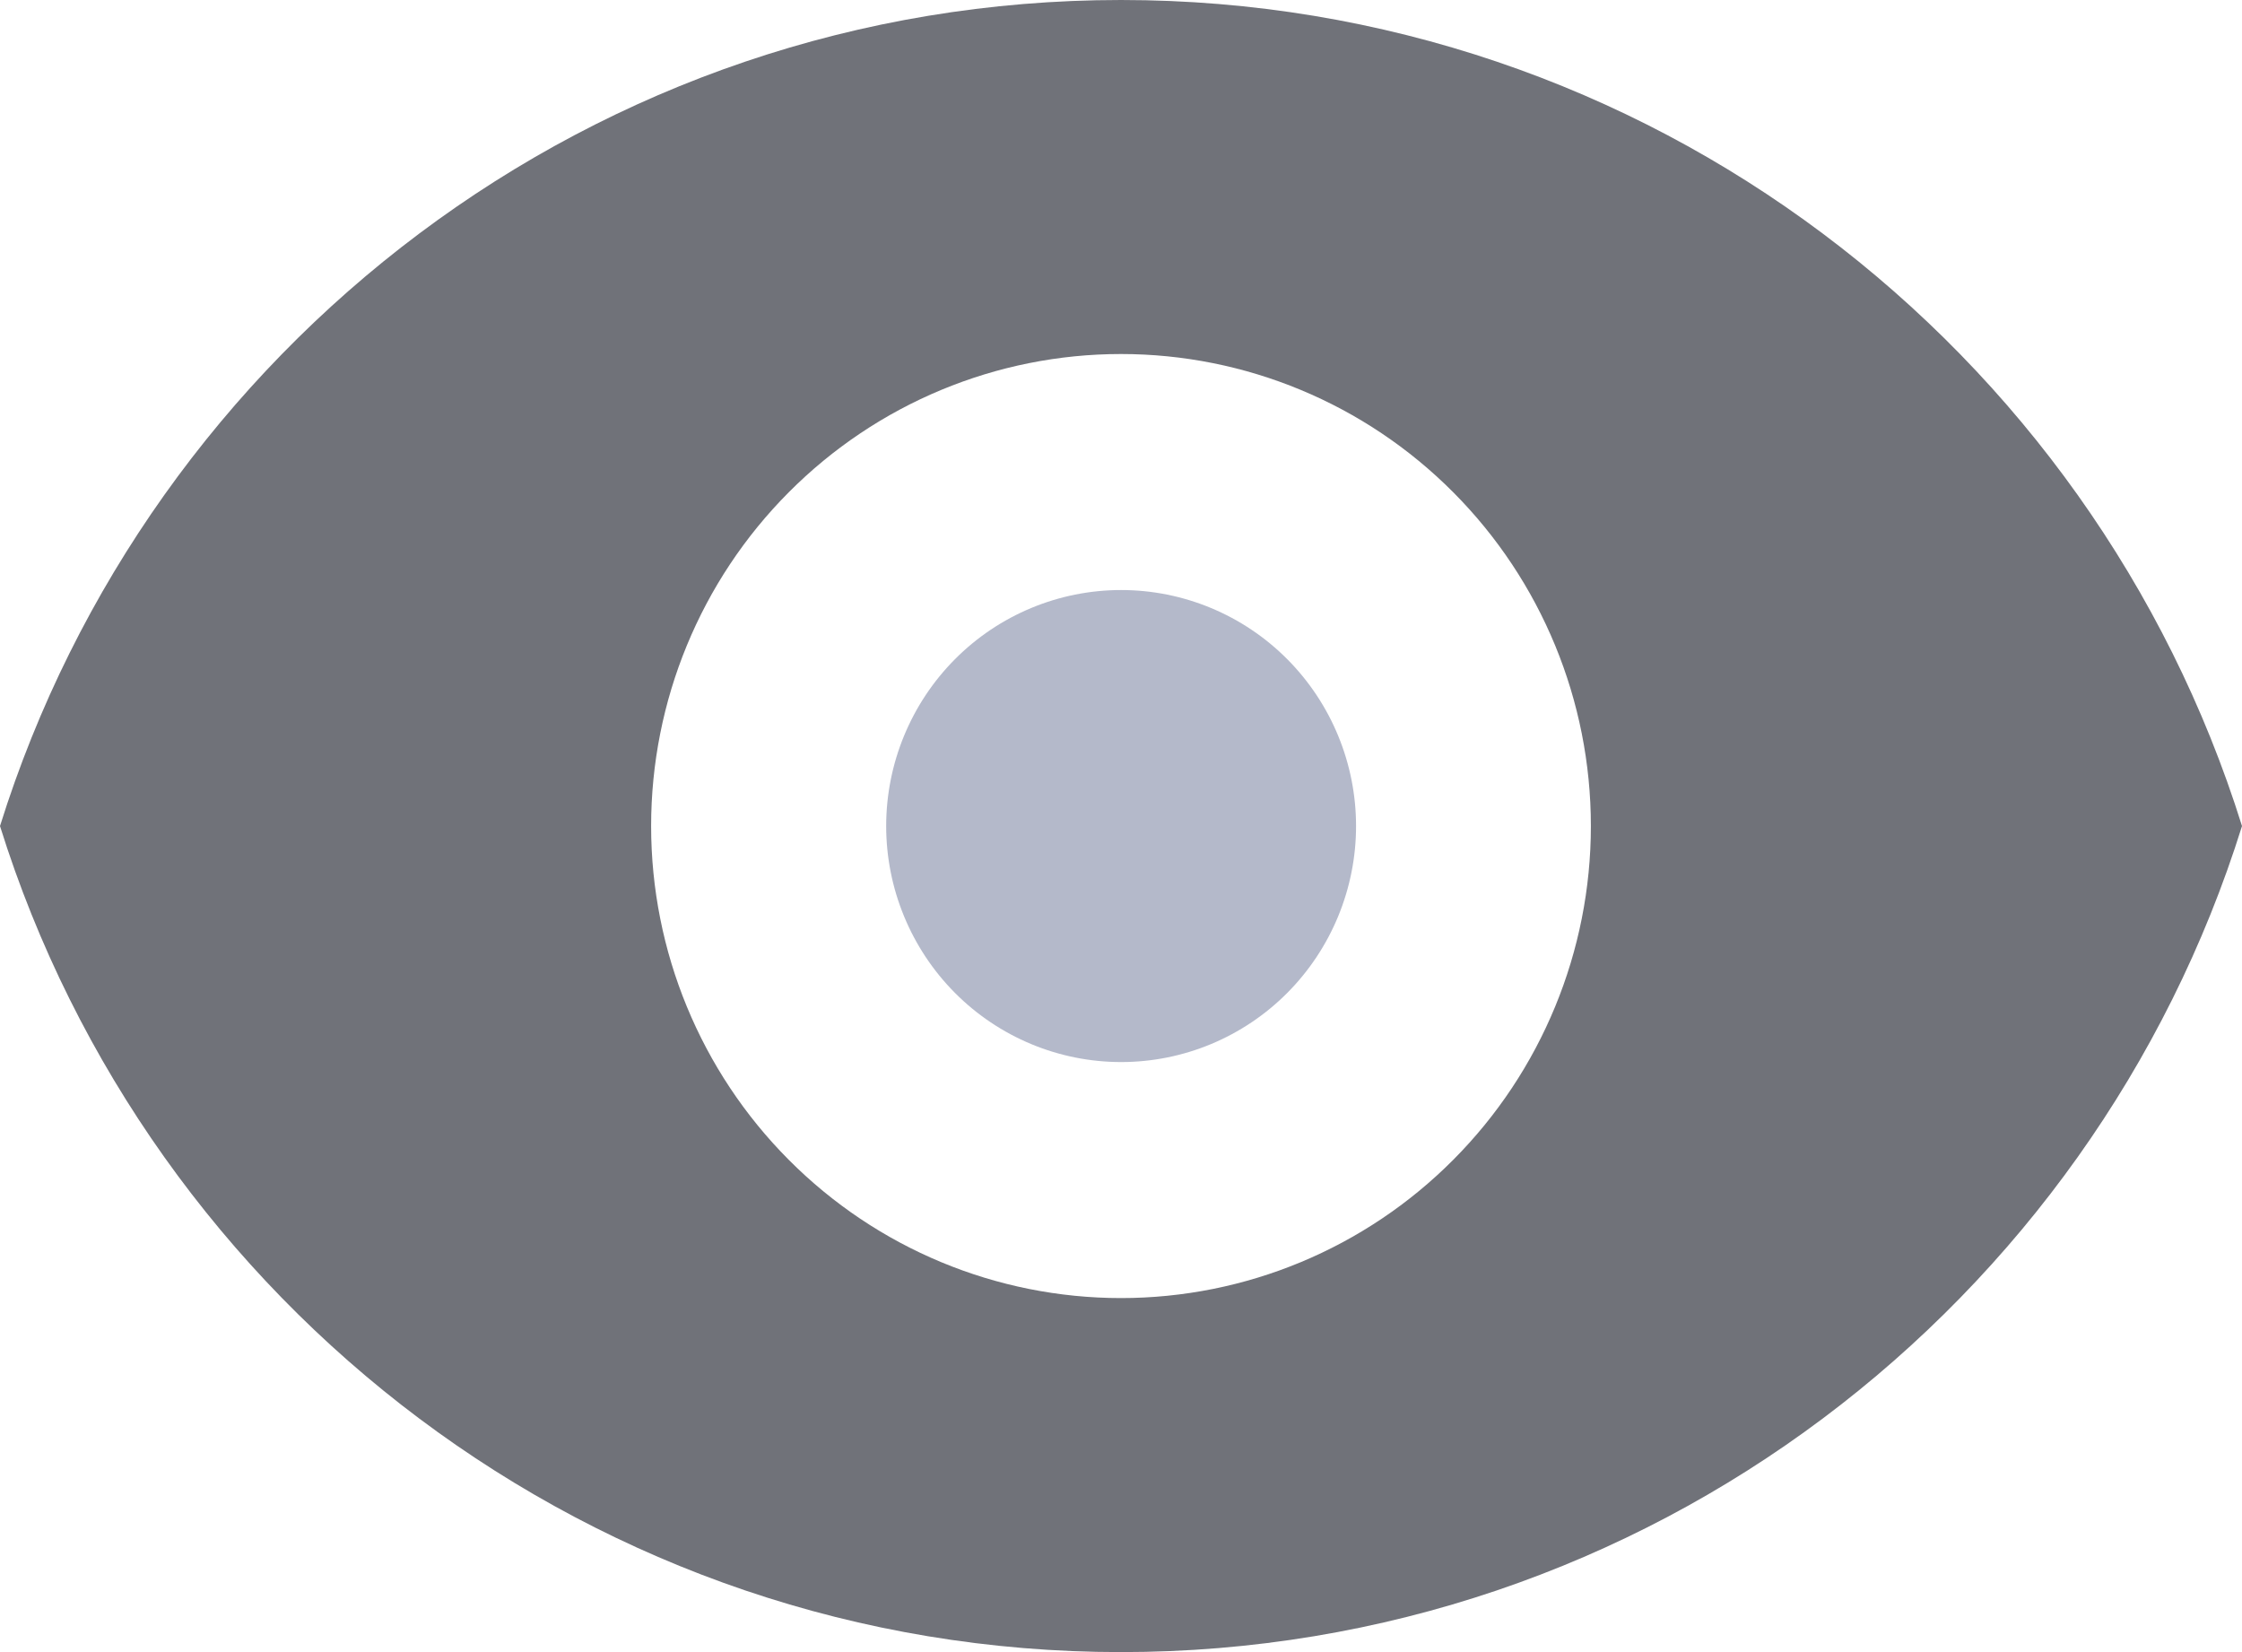 <svg width="19" height="14" viewBox="0 0 19 14" fill="none" xmlns="http://www.w3.org/2000/svg">
<path d="M9.501 9C10.029 9 10.536 8.789 10.909 8.414C11.282 8.039 11.492 7.53 11.492 7C11.492 6.47 11.282 5.961 10.909 5.586C10.536 5.211 10.029 5 9.501 5C8.973 5 8.466 5.211 8.093 5.586C7.72 5.961 7.51 6.47 7.51 7C7.51 7.53 7.72 8.039 8.093 8.414C8.466 8.789 8.973 9 9.501 9Z" fill="#B4B9CA"/>
<path fill-rule="evenodd" clip-rule="evenodd" d="M0 7C1.268 2.943 5.042 0 9.5 0C13.958 0 17.732 2.943 19 7C17.732 11.057 13.958 14 9.5 14C5.042 14 1.268 11.057 0 7ZM13.482 7C13.482 8.061 13.063 9.078 12.316 9.828C11.569 10.579 10.556 11 9.5 11C8.444 11 7.431 10.579 6.684 9.828C5.937 9.078 5.518 8.061 5.518 7C5.518 5.939 5.937 4.922 6.684 4.172C7.431 3.421 8.444 3 9.5 3C10.556 3 11.569 3.421 12.316 4.172C13.063 4.922 13.482 5.939 13.482 7V7Z" fill="#707279"/>
</svg>
